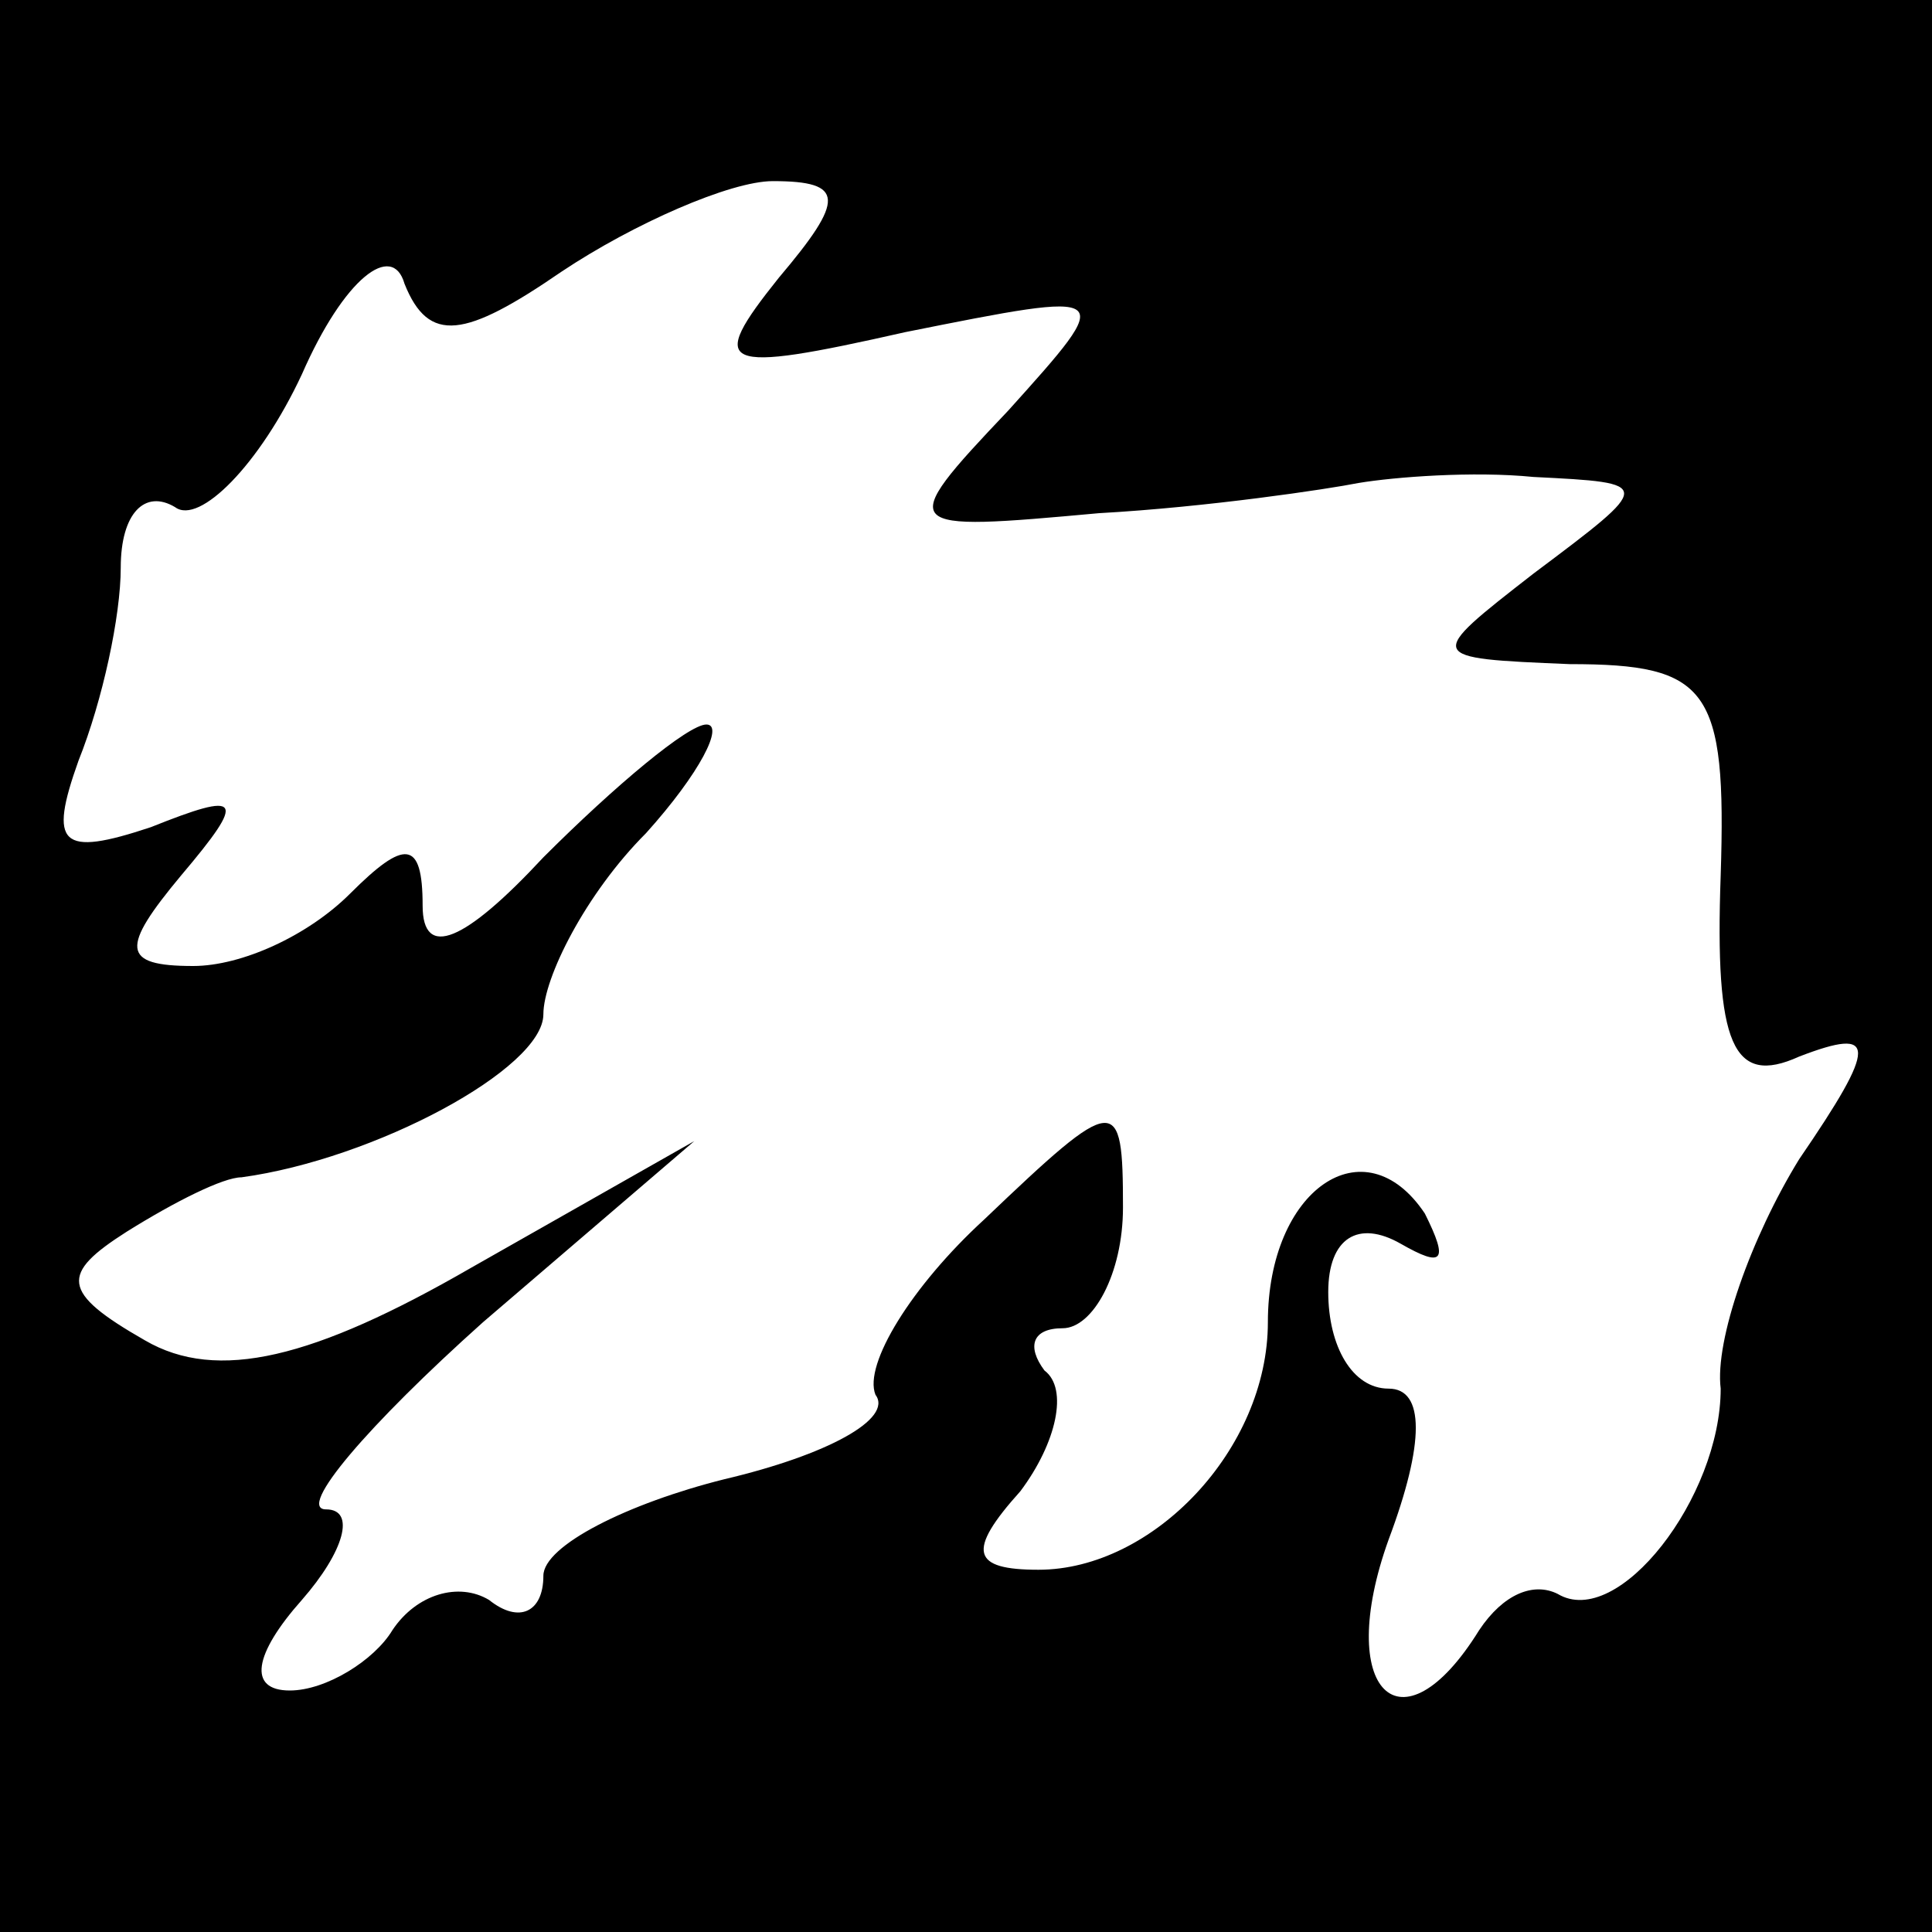 <?xml version="1.0" standalone="no"?>
<!DOCTYPE svg PUBLIC "-//W3C//DTD SVG 20010904//EN"
 "http://www.w3.org/TR/2001/REC-SVG-20010904/DTD/svg10.dtd">
<svg version="1.0" xmlns="http://www.w3.org/2000/svg"
 width="32pt" height="32pt" viewBox="0 0 32 32"
 preserveAspectRatio="xMidYMid meet">
<rect x="0" y="0" width="32" height="32" fill="#808080" stroke="none"/>
<g transform="translate(0,32) scale(0.1,-0.1)"
fill="#000000" stroke="none">
<path fill="#000000" stroke="none" d="M0 160 l0 -160 160 0 160 0 0 160 0
160 -160 0 -160 0 0 -160z"/>
<path fill="#ffffff" stroke="none" d="M129 274 c-12 -15 -10 -16 21 -9 35 7
35 7 17 -13 -19 -20 -18 -20 15 -17 18 1 38 4 43 5 6 1 19 2 29 1 20 -1 20 -1
0 -16 -18 -14 -18 -14 6 -15 23 0 26 -4 25 -35 -1 -28 2 -35 13 -30 13 5 13 2
0 -17 -8 -13 -14 -30 -13 -38 0 -18 -17 -40 -27 -34 -4 2 -9 0 -13 -6 -13 -21
-24 -10 -15 15 6 16 6 25 0 25 -6 0 -10 7 -10 16 0 9 5 12 12 8 7 -4 8 -3 4 5
-10 15 -26 4 -26 -18 0 -21 -19 -41 -38 -41 -11 0 -12 3 -3 13 6 8 8 17 4 20
-3 4 -2 7 3 7 5 0 10 9 10 20 0 19 -1 19 -23 -2 -12 -11 -20 -24 -18 -29 3 -4
-8 -10 -25 -14 -16 -4 -30 -11 -30 -16 0 -6 -4 -8 -9 -4 -5 3 -12 1 -16 -5 -3
-5 -11 -10 -17 -10 -7 0 -6 6 2 15 7 8 9 15 4 15 -5 0 7 14 26 31 l35 30 -37
-21 c-26 -15 -42 -19 -54 -12 -14 8 -14 11 -3 18 8 5 16 9 19 9 22 3 50 18 50
27 0 6 7 20 17 30 9 10 13 18 10 18 -3 0 -15 -10 -27 -22 -13 -14 -20 -17 -20
-8 0 11 -3 11 -12 2 -7 -7 -18 -12 -26 -12 -12 0 -12 3 -2 15 11 13 10 14 -5
8 -15 -5 -17 -3 -12 11 4 10 7 24 7 32 0 9 4 13 9 10 4 -3 14 7 21 22 7 16 15
22 17 15 4 -10 10 -9 26 2 12 8 28 15 35 15 12 0 12 -3 1 -16z"/>
</g>
</svg>
